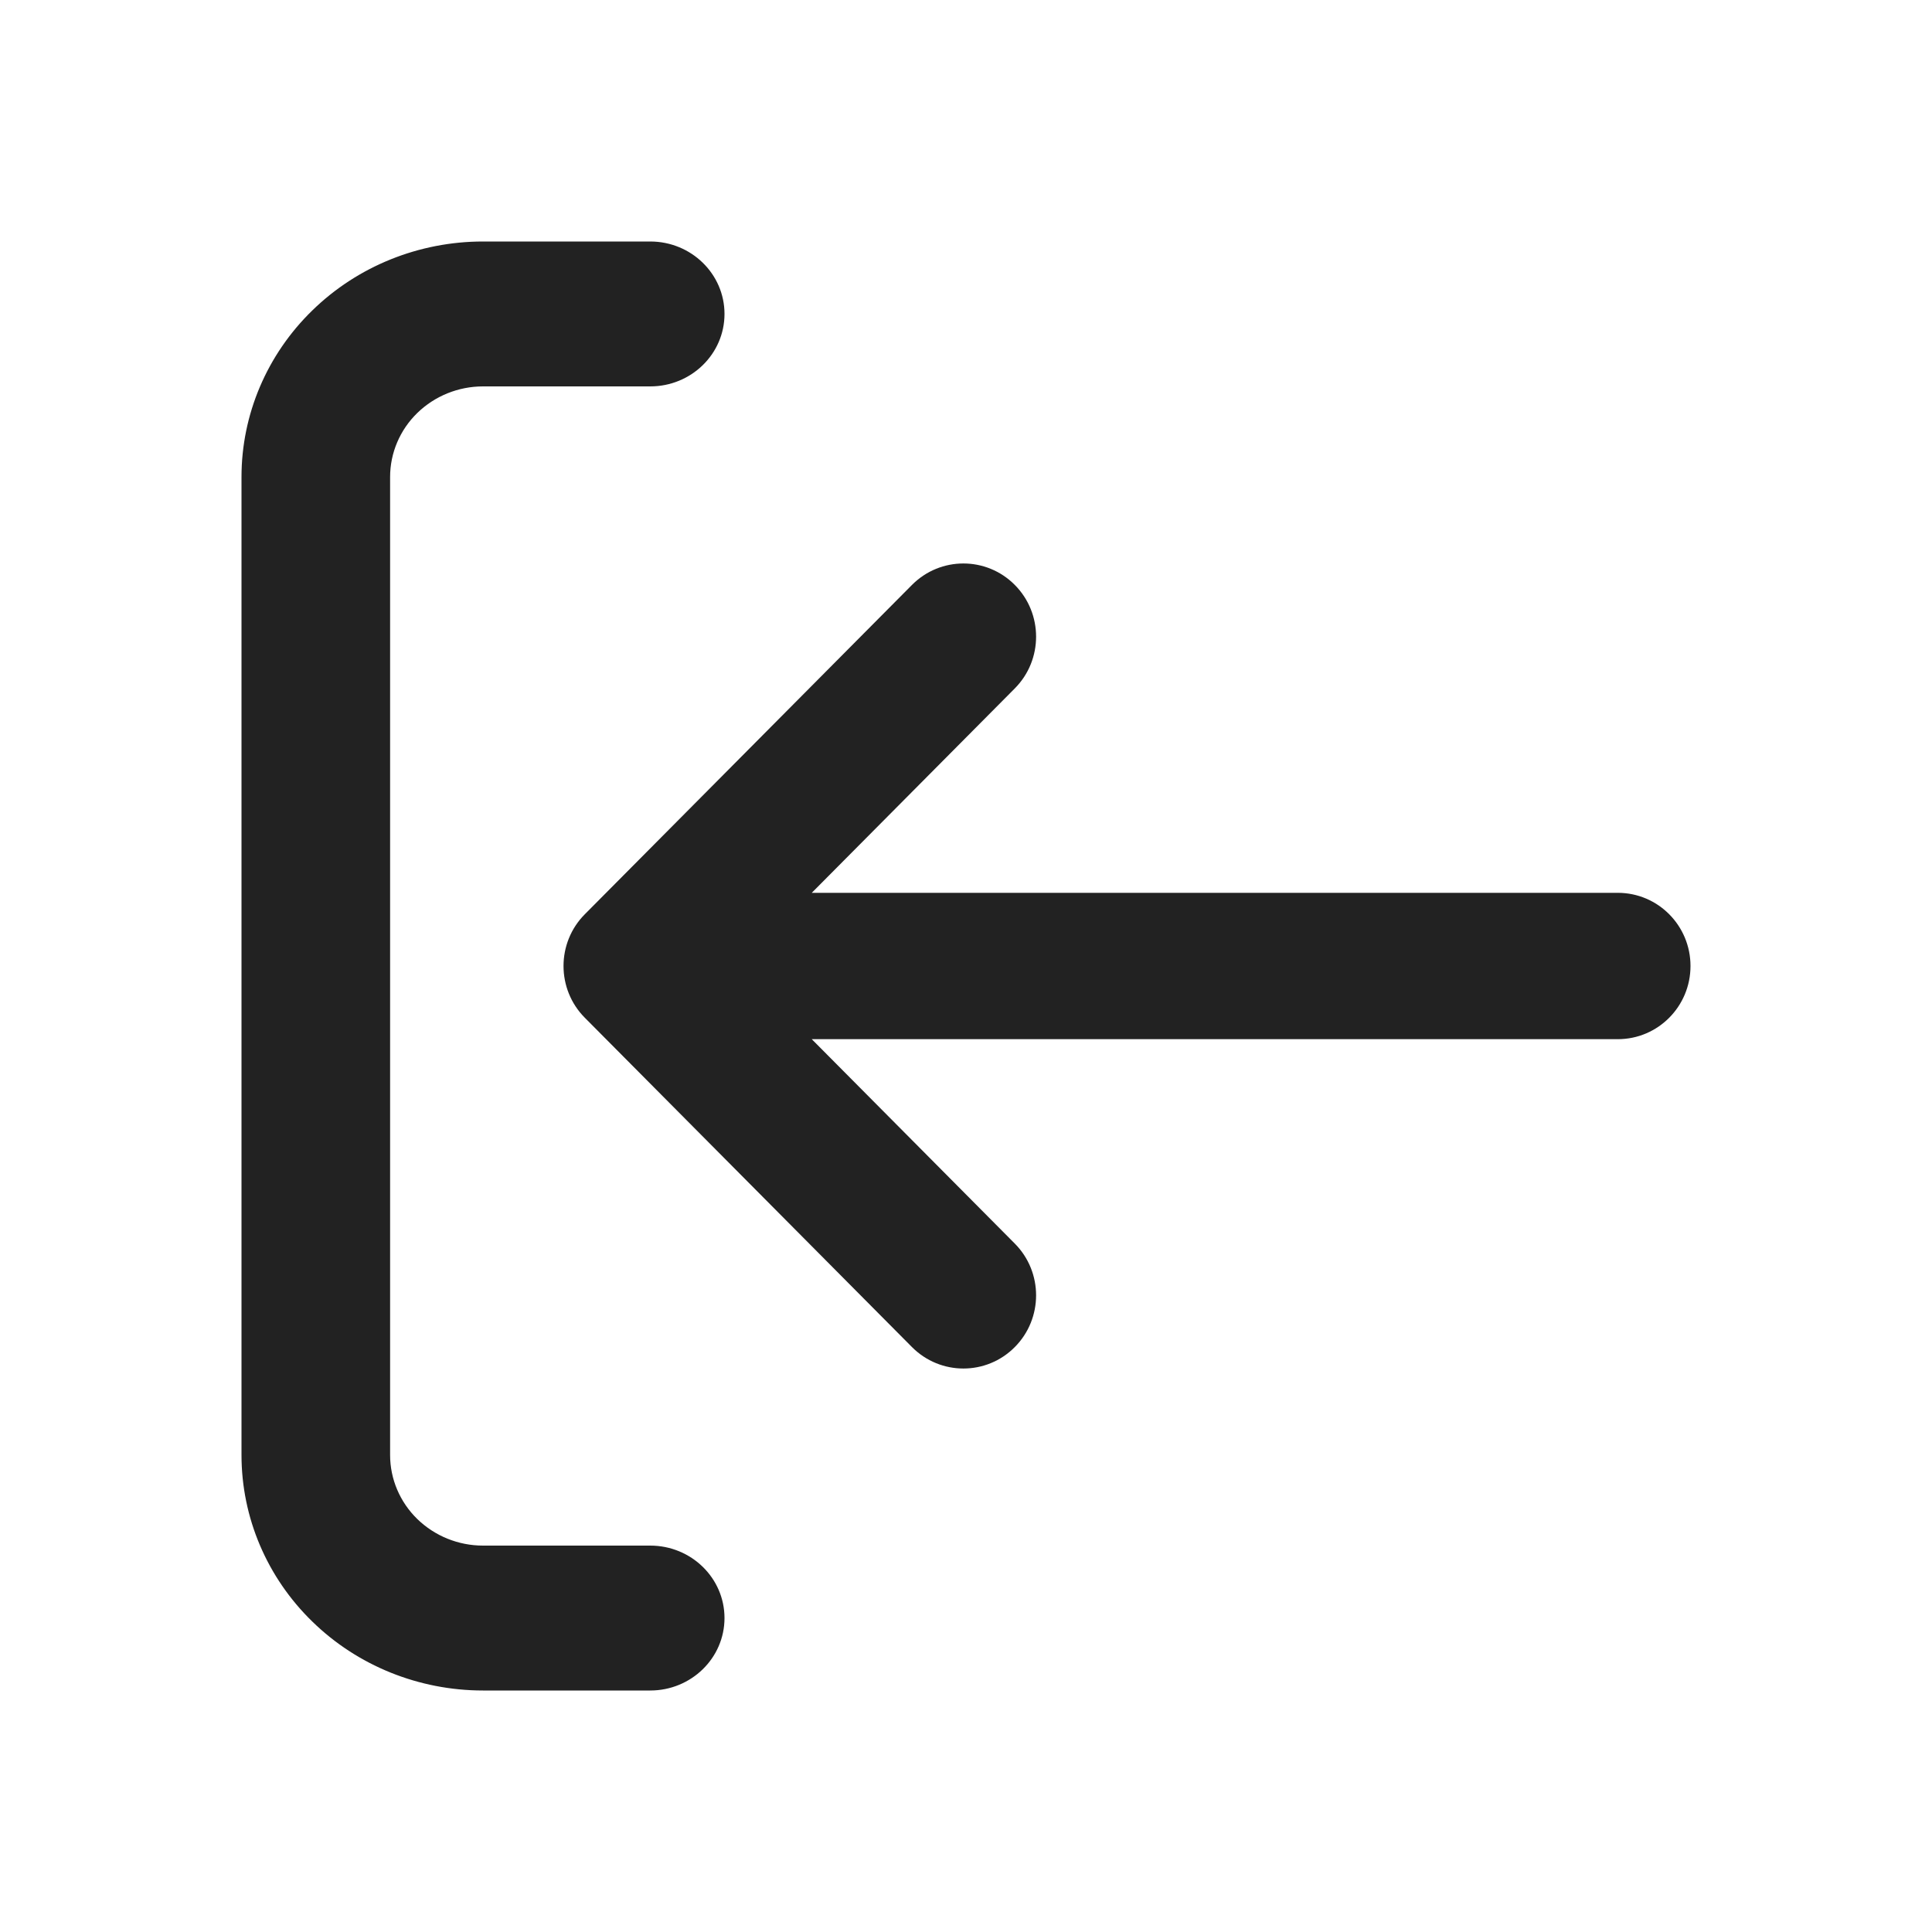 <svg width="24" height="24" viewBox="0 0 24 24" fill="none" xmlns="http://www.w3.org/2000/svg">
<path d="M8.077 4.8C8.587 4.8 9 4.397 9 3.9C9 3.403 8.587 3 8.077 3H6C5.204 3 4.441 3.308 3.879 3.857C3.316 4.405 3 5.149 3 5.925V18.075C3 18.851 3.316 19.595 3.879 20.143C4.441 20.692 5.204 21 6 21H8.077C8.587 21 9 20.597 9 20.1C9 19.603 8.587 19.2 8.077 19.2H6C5.694 19.2 5.401 19.081 5.184 18.87C4.968 18.66 4.846 18.373 4.846 18.075L4.846 5.925C4.846 5.627 4.968 5.34 5.184 5.13C5.401 4.919 5.694 4.8 6 4.8L8.077 4.8Z" fill="#222222"/>
<path d="M7.265 11.357C6.912 11.712 6.912 12.288 7.265 12.643L11.329 16.734C11.682 17.089 12.254 17.089 12.606 16.734C12.959 16.379 12.959 15.803 12.606 15.448L10.084 12.909H20.097C20.596 12.909 21 12.502 21 12C21 11.498 20.596 11.091 20.097 11.091H10.084L12.606 8.552C12.959 8.197 12.959 7.621 12.606 7.266C12.254 6.911 11.682 6.911 11.329 7.266L7.265 11.357Z" fill="#222222"/>
</svg>
